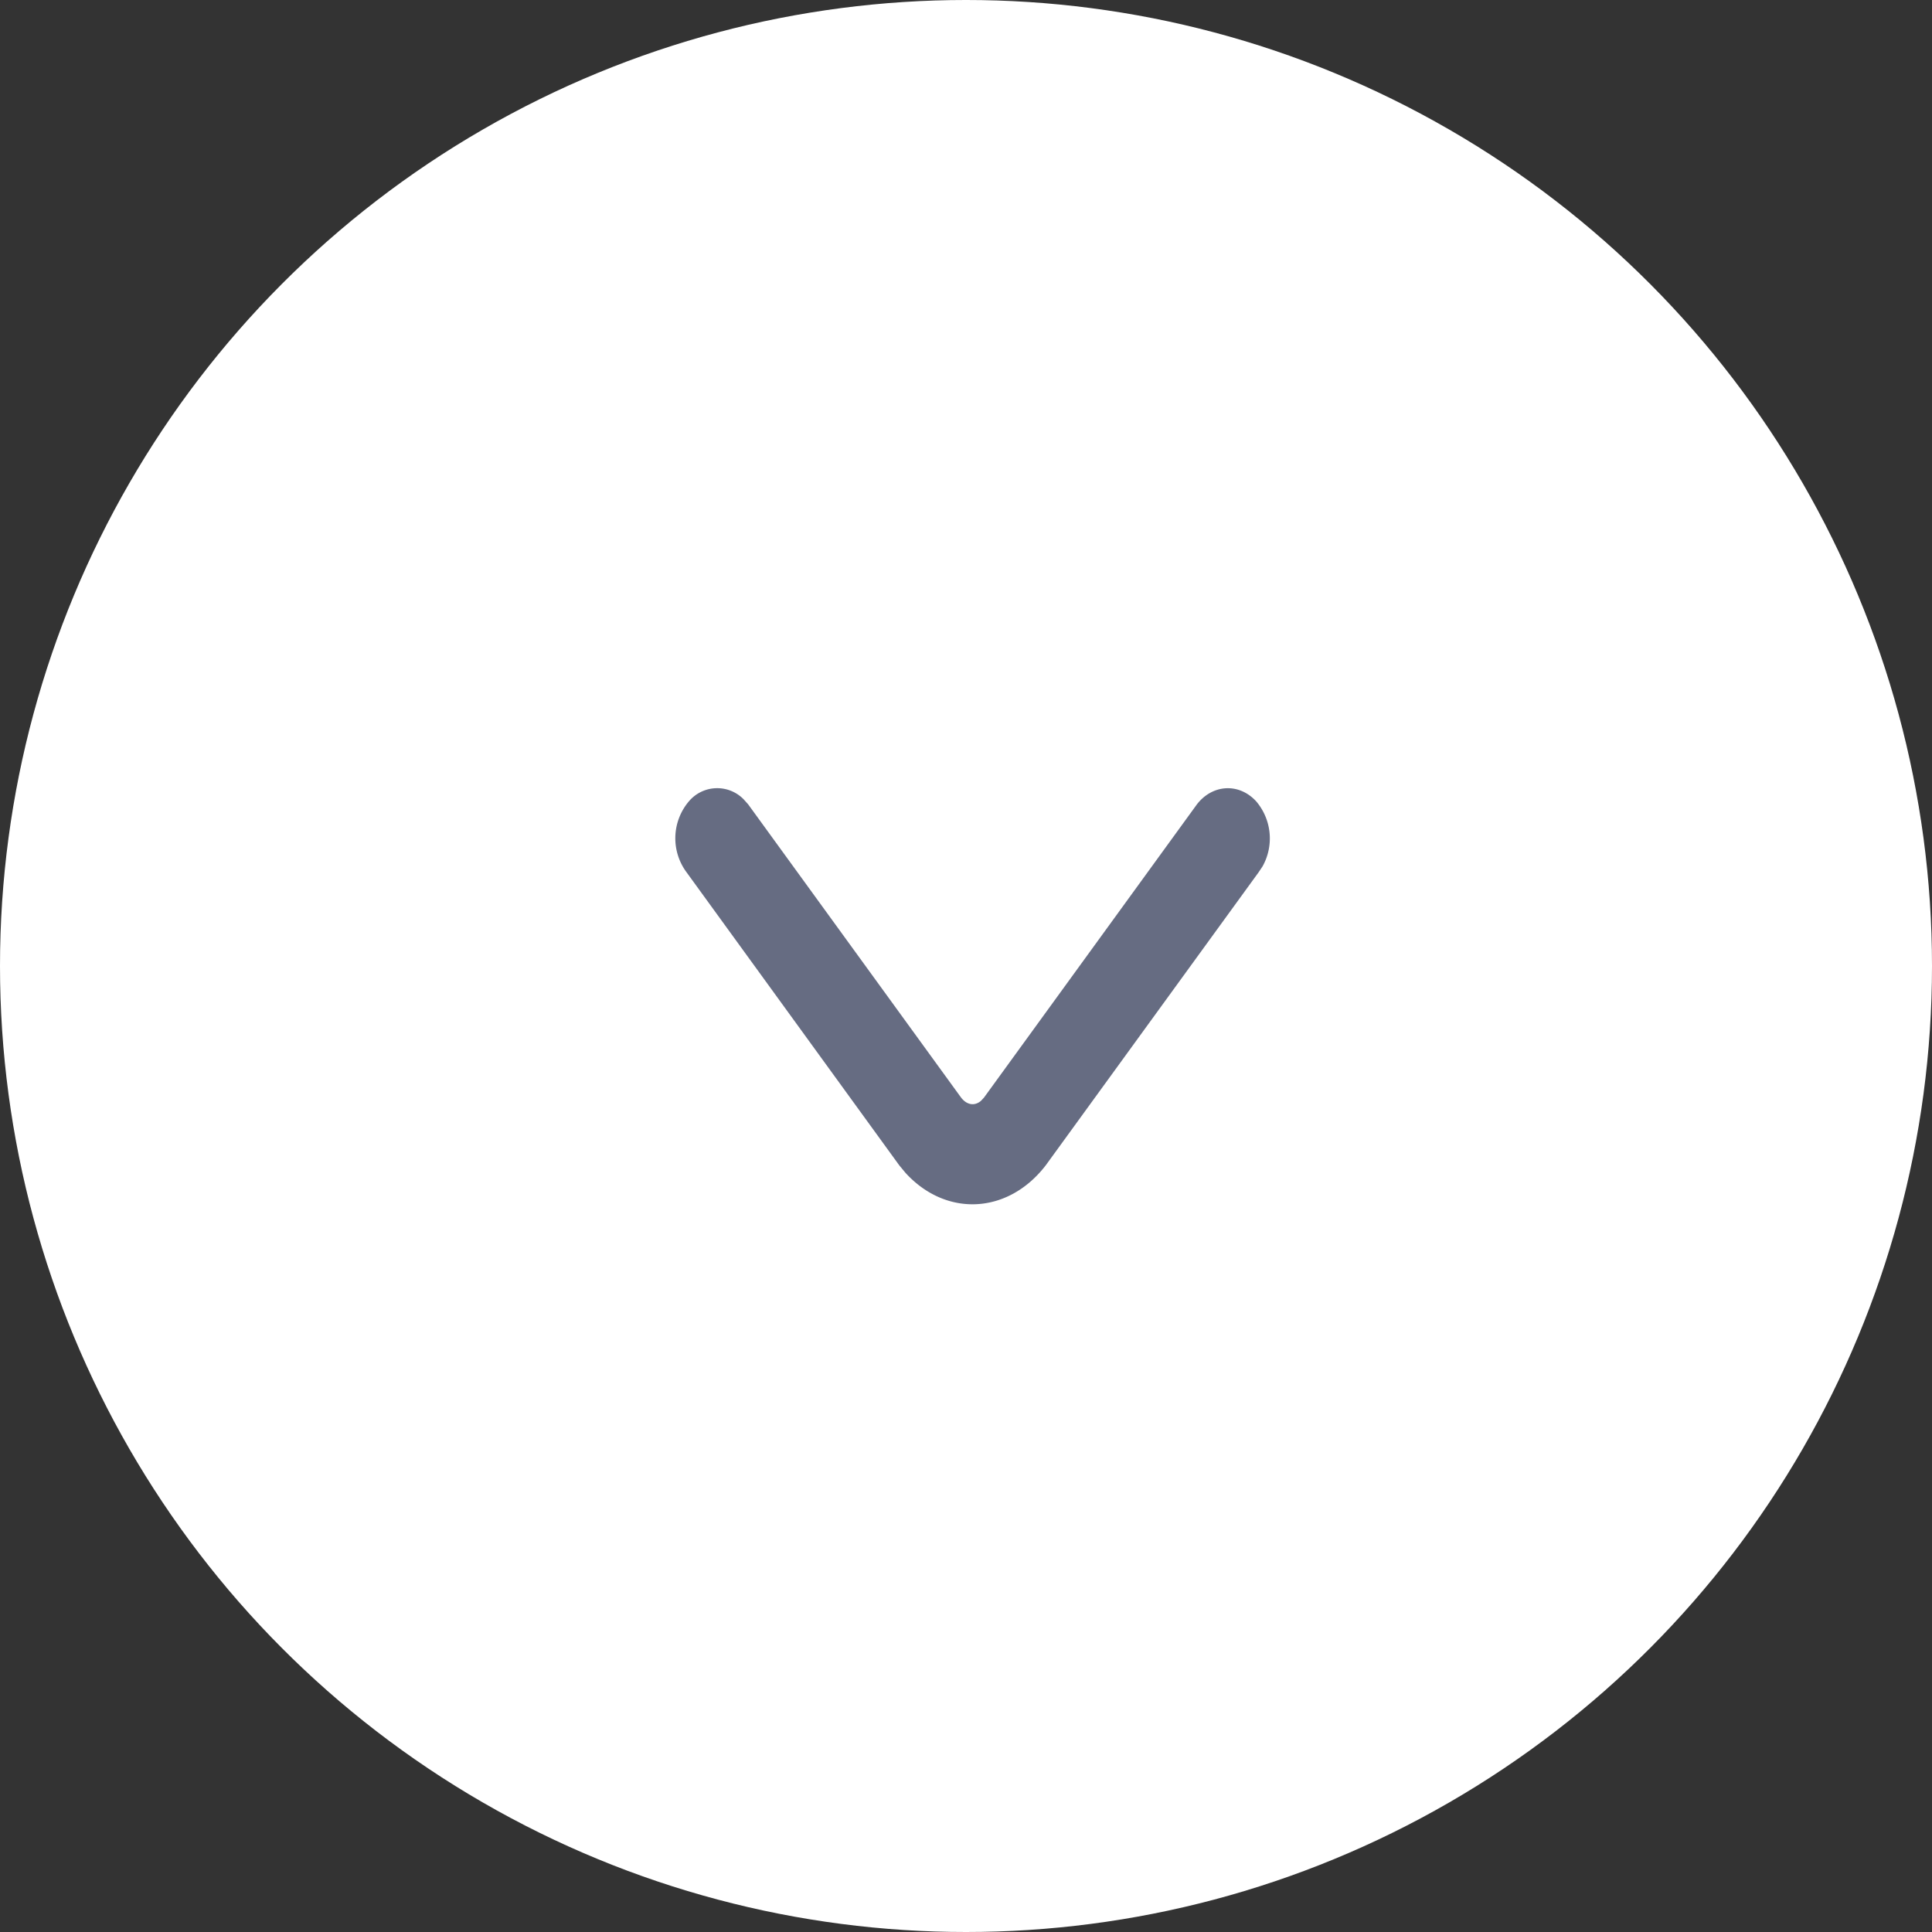 <svg xmlns="http://www.w3.org/2000/svg" width="26" height="26">
    <rect width="100%" height="100%" fill="#333333" stroke="none"/>
    <g fill="none" fill-rule="evenodd">
        <circle cx="13" cy="13" r="13" fill="#FFF"/>
        <path fill="#666C82"
              d="M16.906 10.785a.77.77 0 01.085.874l-.052.078-2.867 3.947c-.511.662-1.343.695-1.886.1l-.083-.1-2.865-3.947a.768.768 0 01.032-.952.498.498 0 01.737-.029l.061.068 2.866 3.947c.078.101.182.116.267.044l.041-.044 2.866-3.947c.212-.273.569-.29.798-.039z"/>
    </g>
</svg>
